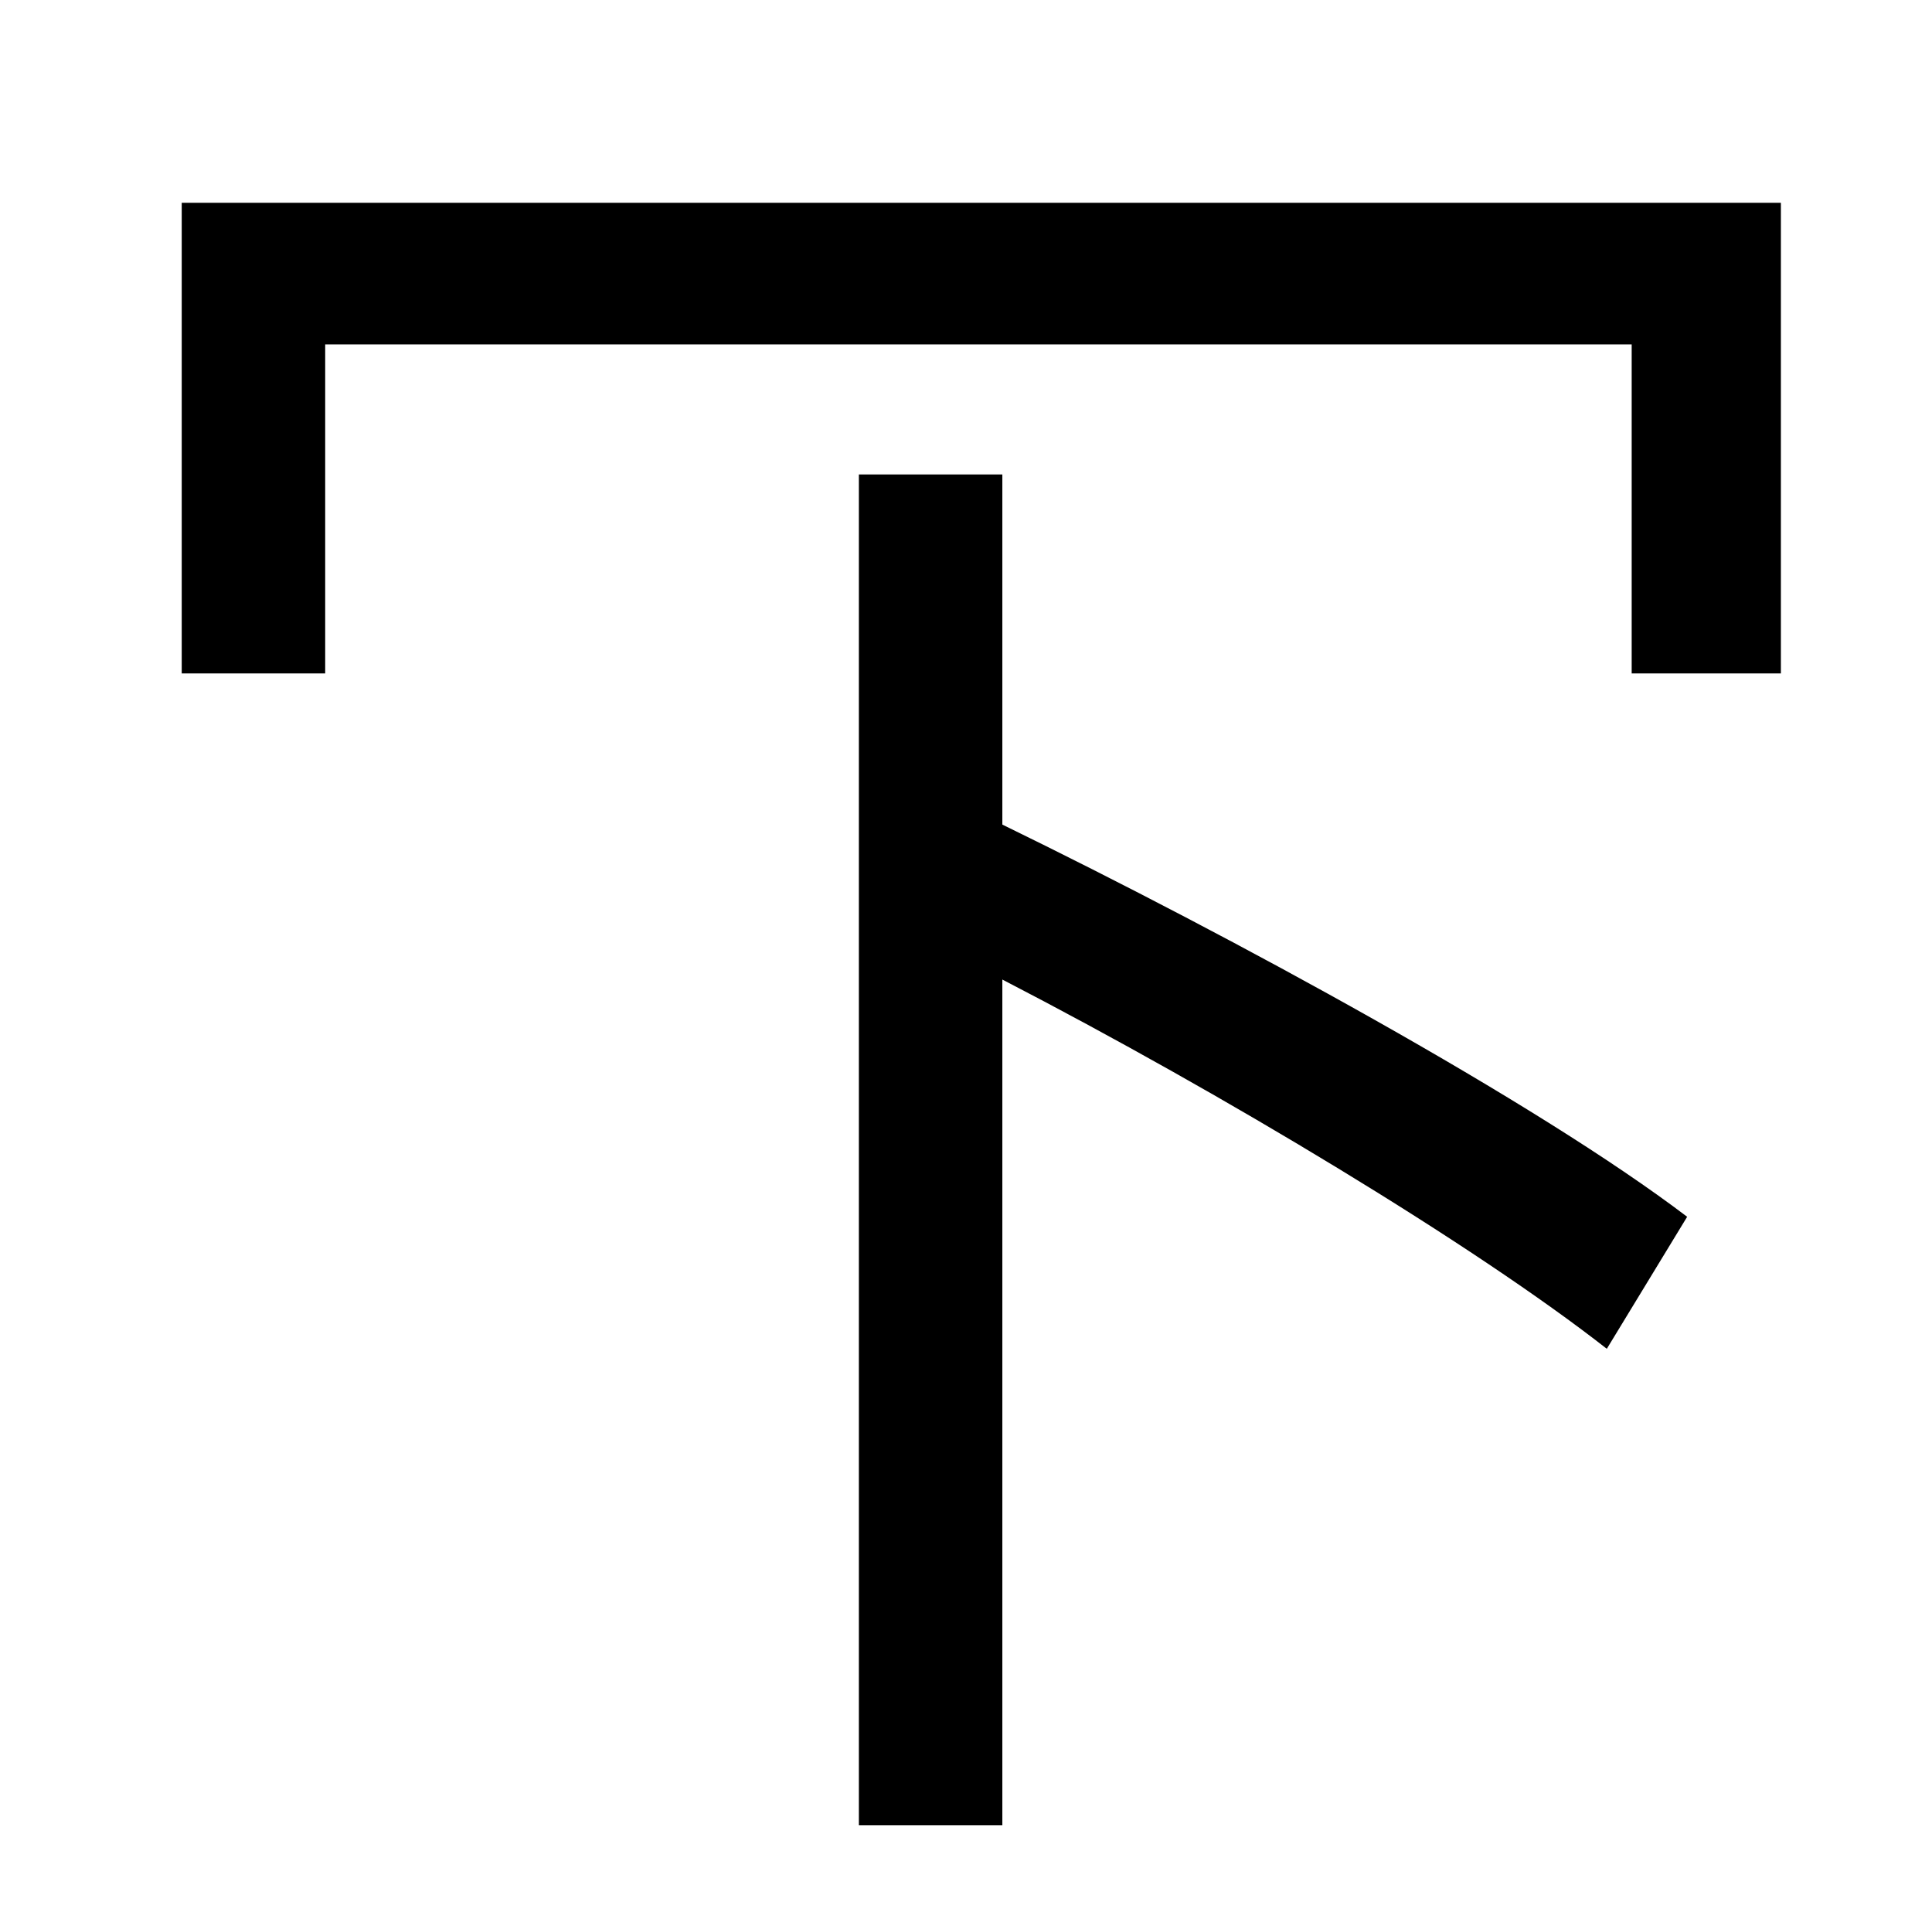 <?xml version="1.0" standalone="no"?>
<!DOCTYPE svg PUBLIC "-//W3C//DTD SVG 1.1//EN" "http://www.w3.org/Graphics/SVG/1.1/DTD/svg11.dtd" >
<svg xmlns="http://www.w3.org/2000/svg" xmlns:xlink="http://www.w3.org/1999/xlink" version="1.1" viewBox="-10 0 1010 1000">
   <path fill="currentColor"
d="M514 248v183c121 59 279 145 358 205l-42 69c-69 -54 -200 -133 -316 -193v442h-75v-706h75zM85 106h836v246h-78v-172h-683v172h-75v-246z" />
</svg>
